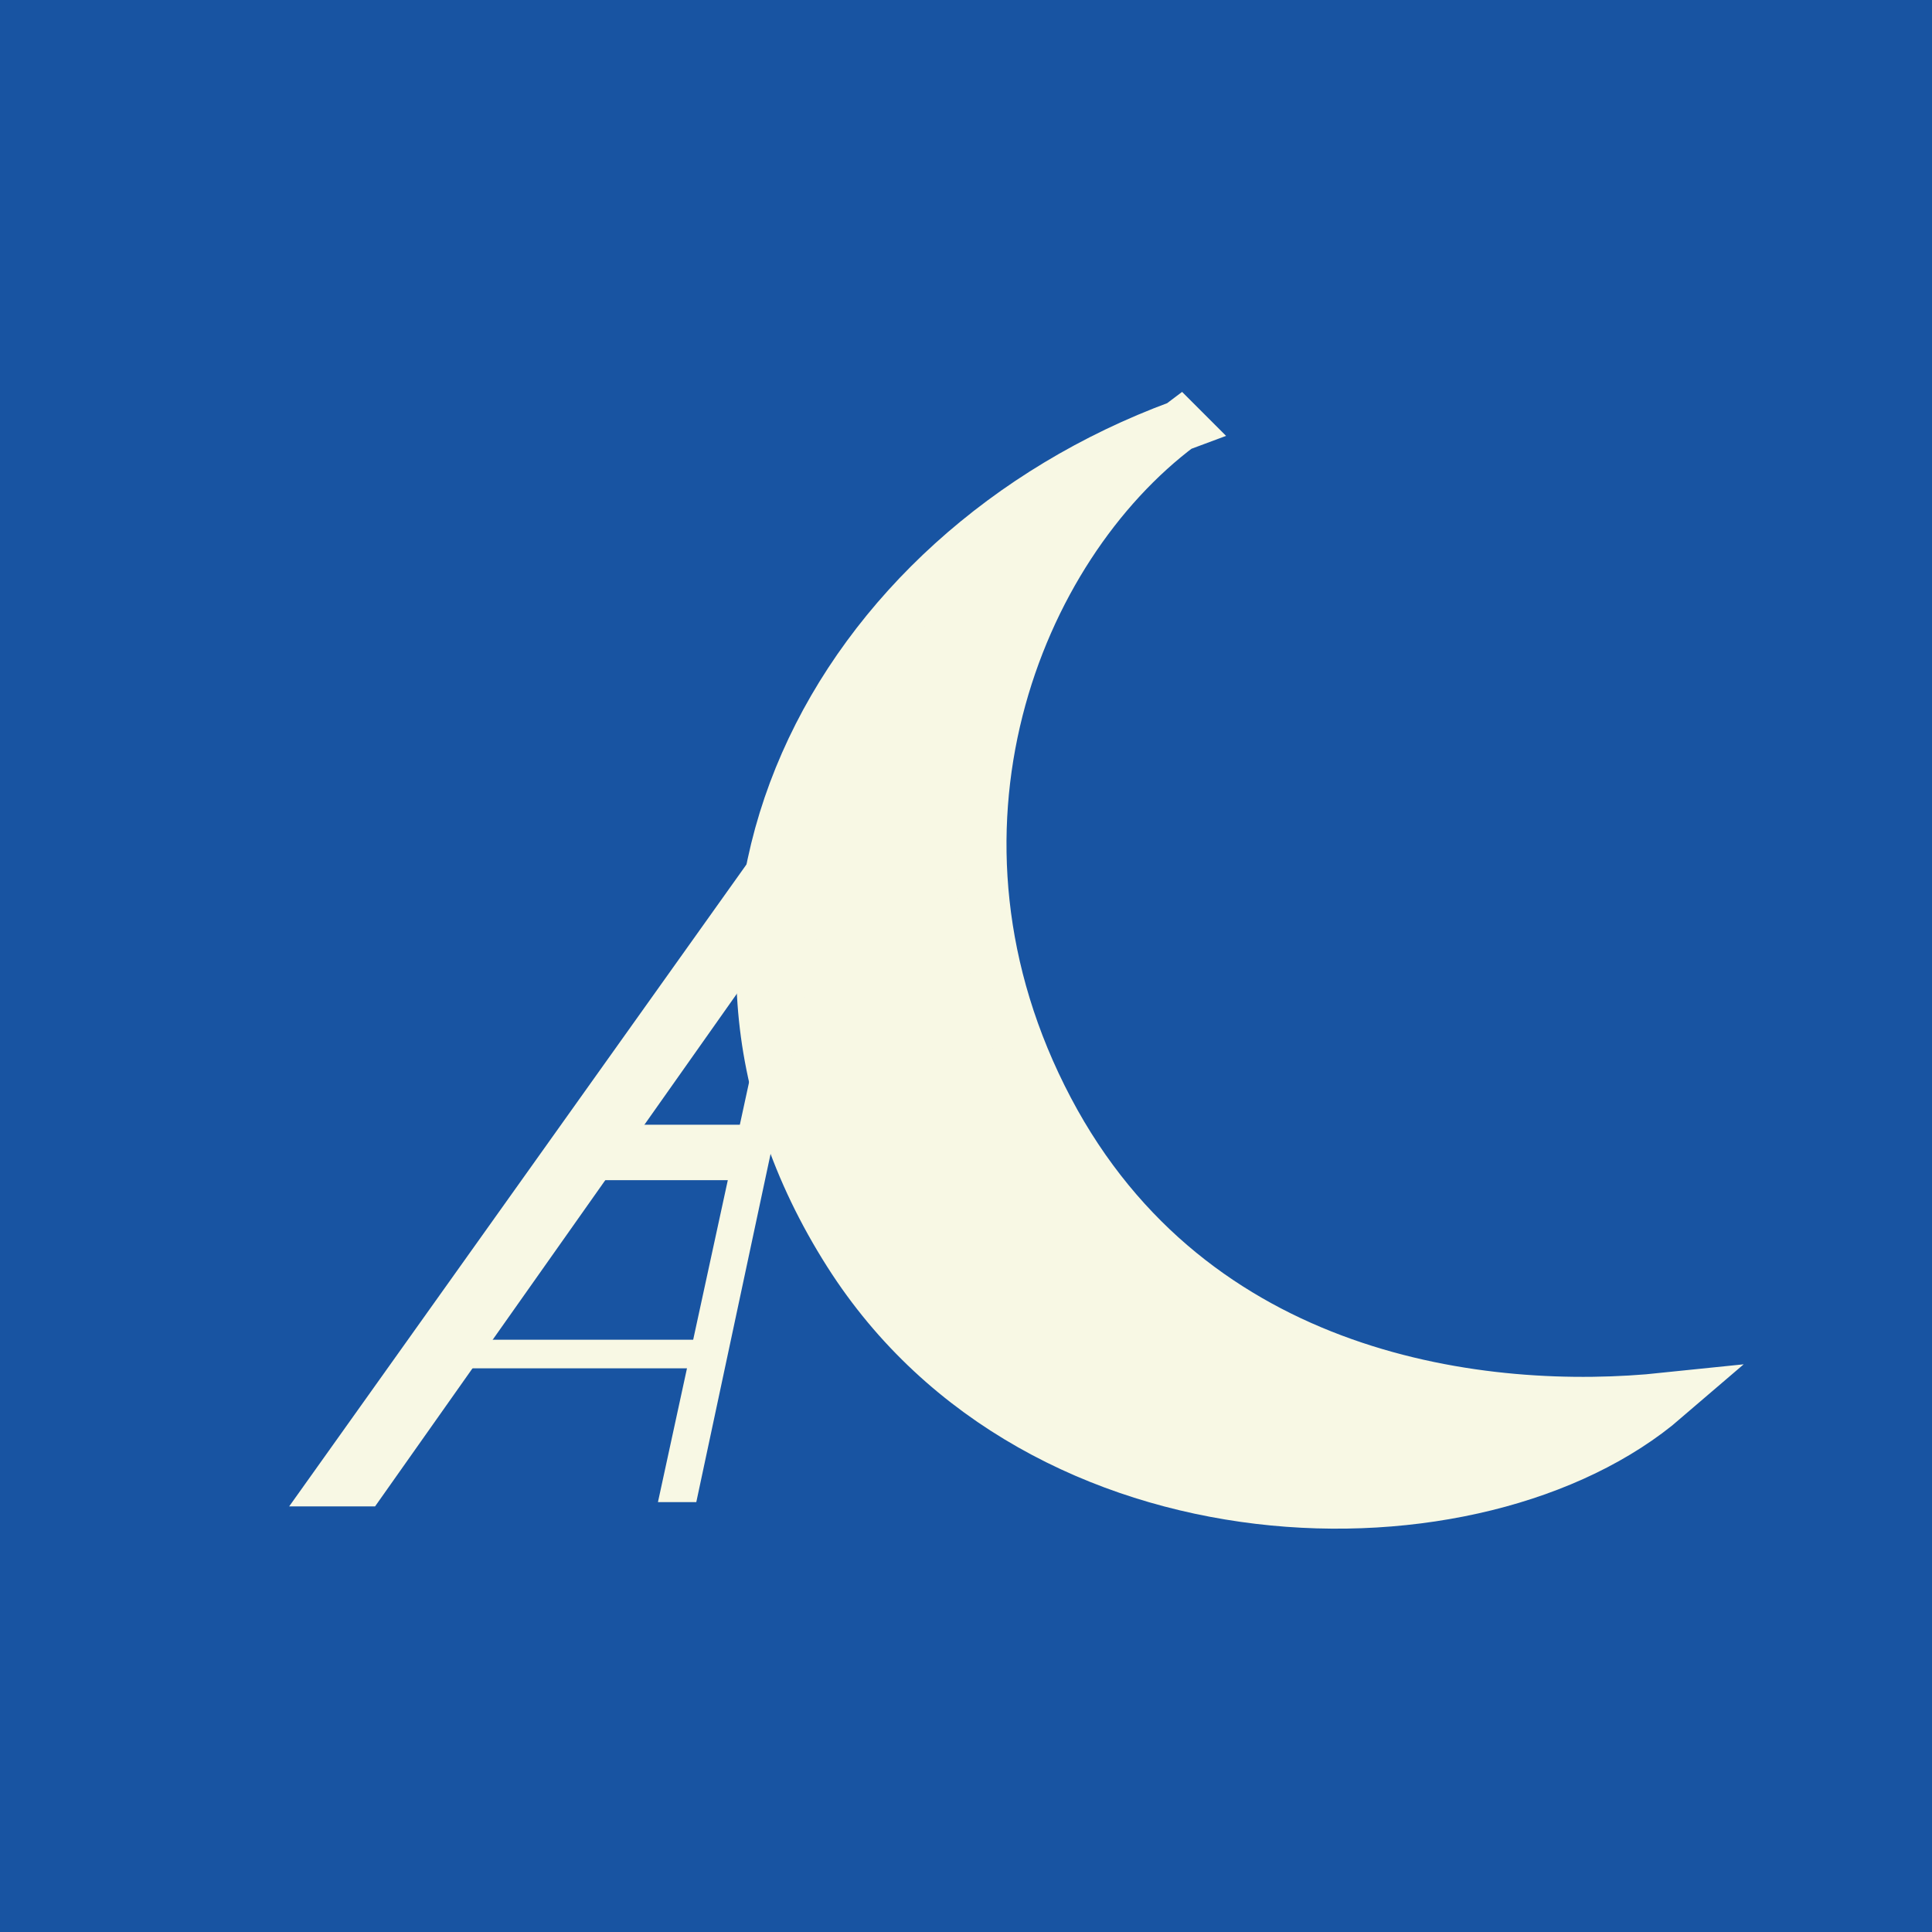 <?xml version="1.0" encoding="UTF-8"?>
<svg id="Capa_1" data-name="Capa 1" xmlns="http://www.w3.org/2000/svg" viewBox="0 0 200 200">
  <defs>
    <style>
      .cls-1 {
        fill: #f8f8e4;
        stroke-width: .88px;
      }

      .cls-1, .cls-2 {
        stroke: #f8f8e4;
        stroke-miterlimit: 10;
      }

      .cls-3 {
        fill: #1854a2;
      }

      .cls-2 {
        stroke-width: 5.29px;
      }

      .cls-2, .cls-4 {
        fill: #f8f8e4;
      }
    </style>
  </defs>
  <rect class="cls-3" width="200" height="200"/>
  <g>
    <path class="cls-2" d="M122.12,44.06c-16.96,12.69-28.73,42.13-13.6,70.82,14.88,28.21,45.23,31.8,63.85,29.86-19.32,16.61-64.73,16.07-84.49-15-21.82-34.3-1.61-72.45,34.25-85.67Z"/>
    <polygon class="cls-1" points="30.79 155.5 38.6 155.5 84.88 89.92 84.88 79.57 30.79 155.5"/>
    <polygon class="cls-4" points="81.13 95.5 68.11 155.5 72.08 155.5 84.88 95.5 81.13 95.5"/>
    <polygon class="cls-4" points="63.87 116.43 80.69 116.43 76.77 122.17 58.52 122.17 63.87 116.43"/>
    <polygon class="cls-4" points="49.54 138.69 74.76 138.69 72.47 141.65 44.96 141.65 49.54 138.69"/>
  </g>
</svg>